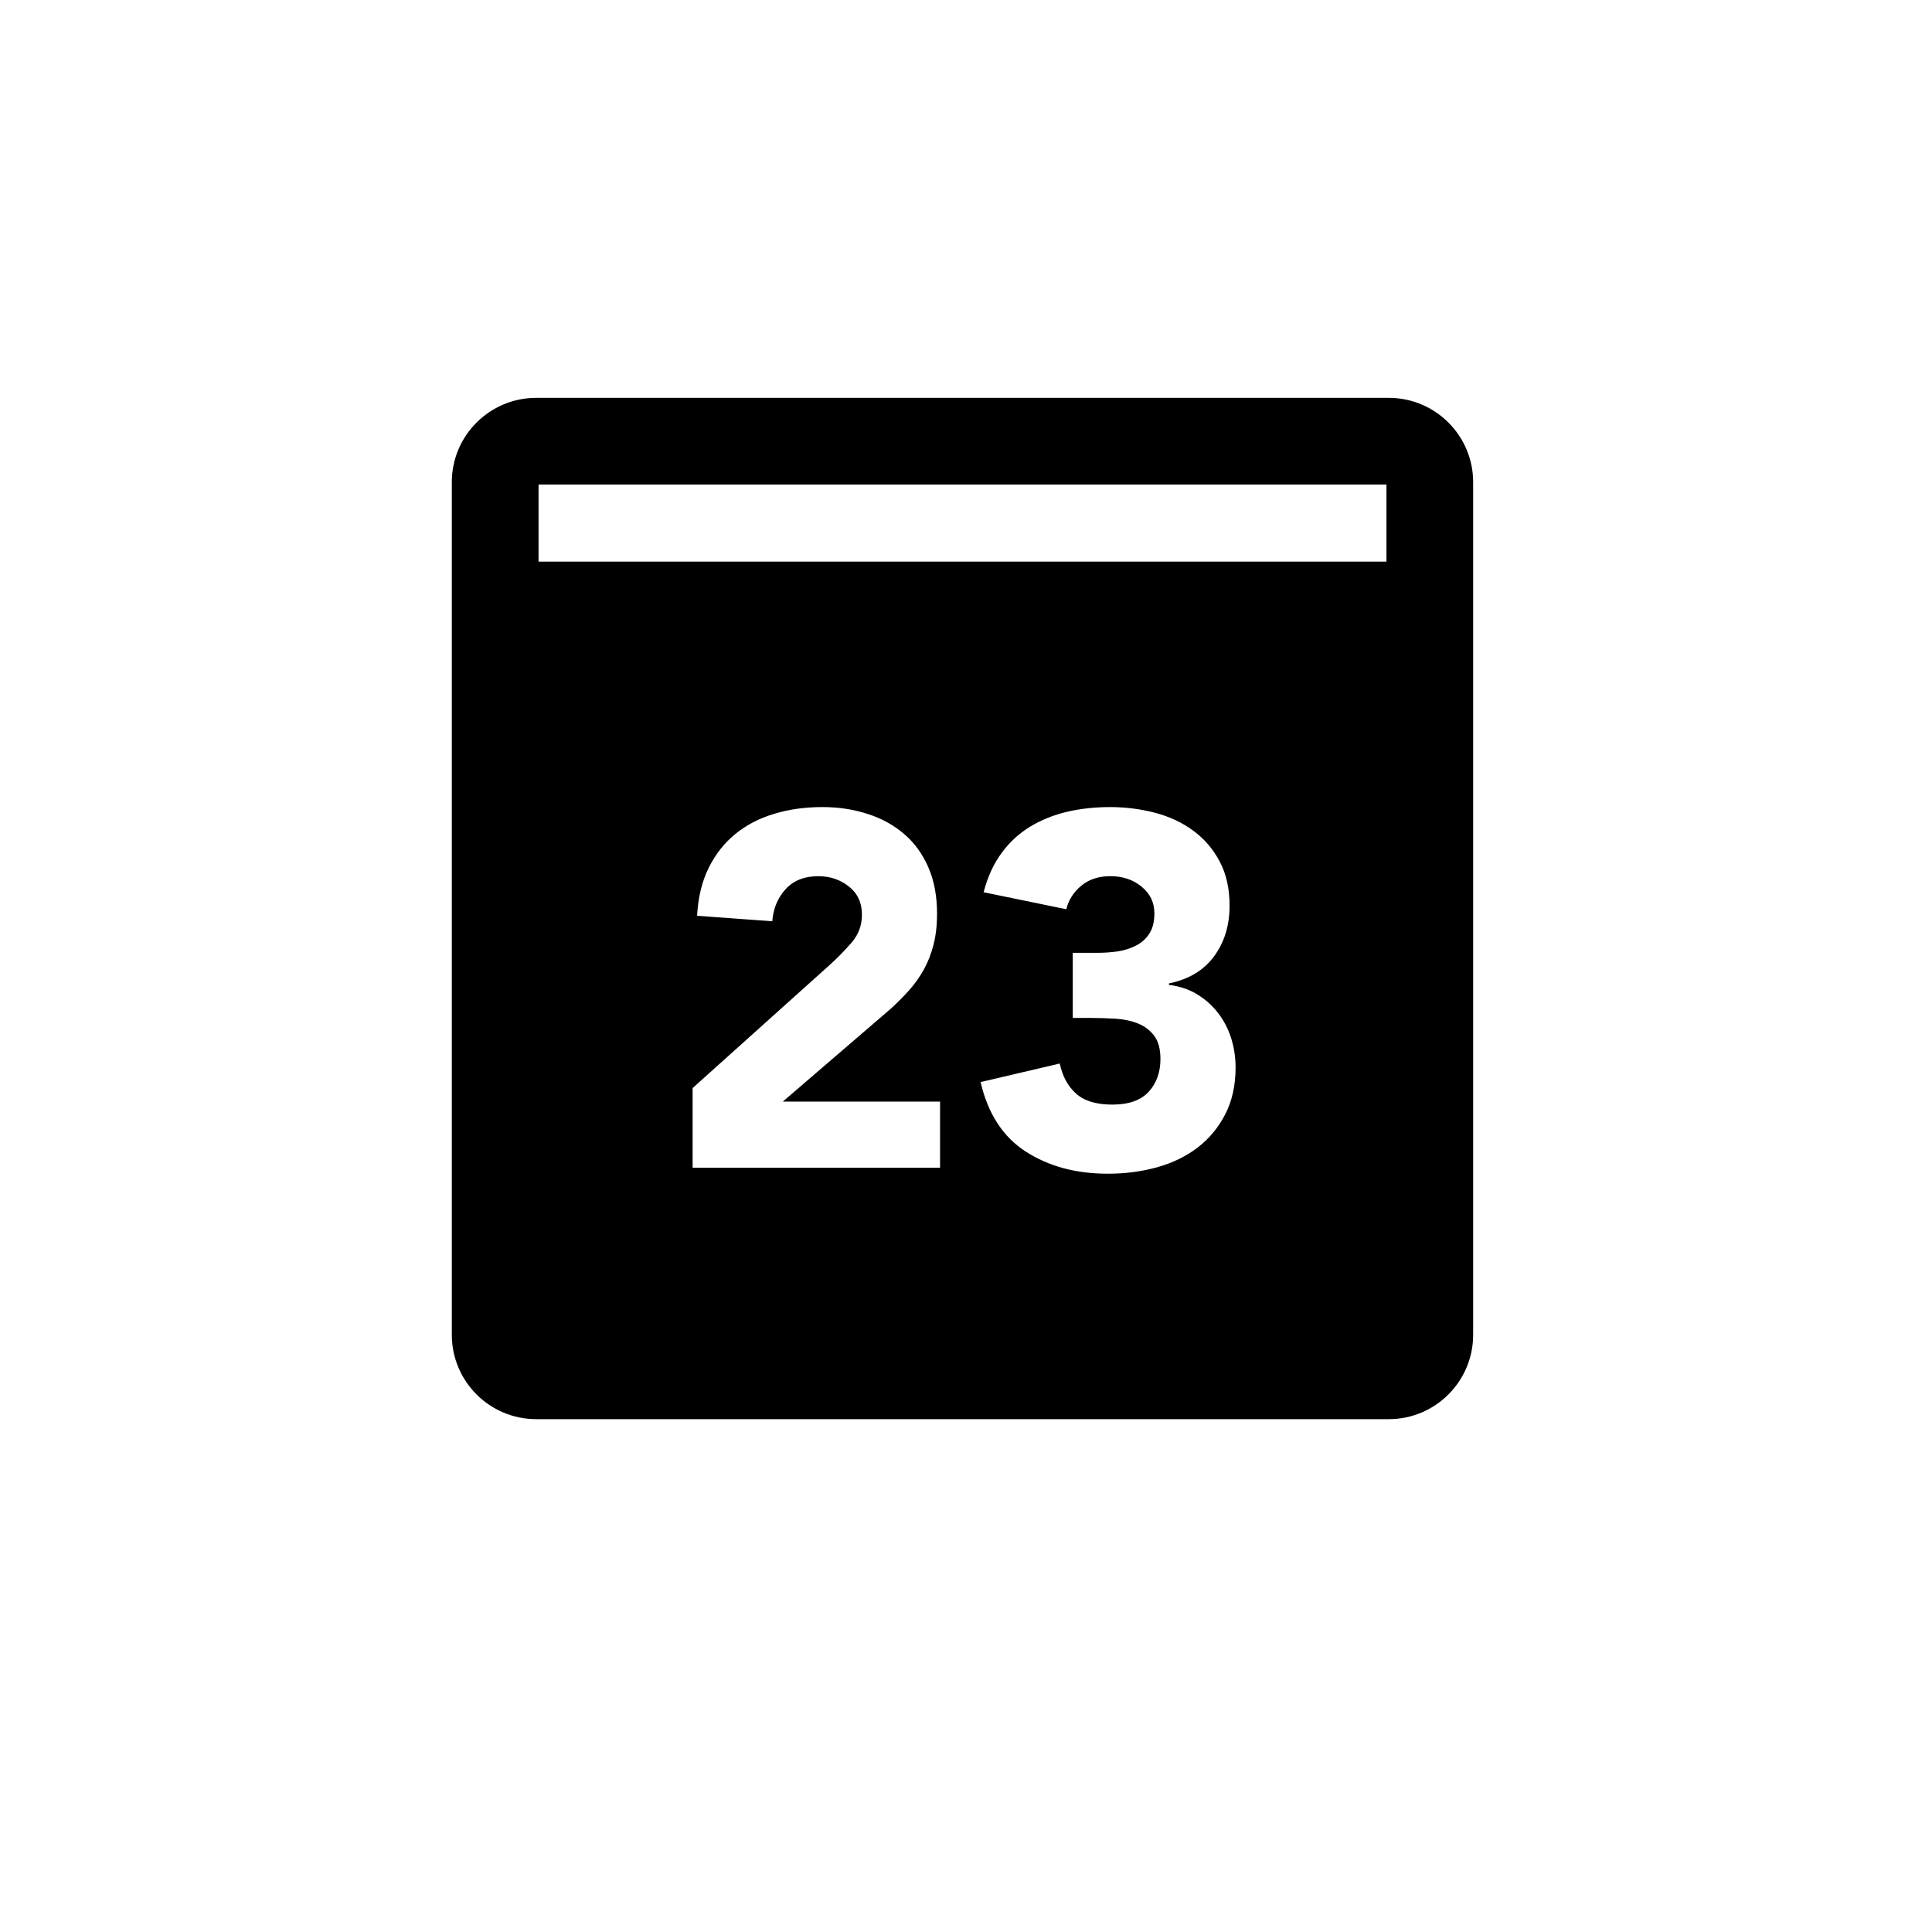 <?xml version="1.0" encoding="utf-8"?>
<!-- Generator: Adobe Illustrator 16.0.0, SVG Export Plug-In . SVG Version: 6.00 Build 0)  -->
<!DOCTYPE svg PUBLIC "-//W3C//DTD SVG 1.1//EN" "http://www.w3.org/Graphics/SVG/1.1/DTD/svg11.dtd">
<svg version="1.1" id="Layer_1" xmlns="http://www.w3.org/2000/svg" xmlns:xlink="http://www.w3.org/1999/xlink" x="0px" y="0px"
	 width="100px" height="100px" viewBox="0 0 100 100" enable-background="new 0 0 100 100" xml:space="preserve">
<path d="M71.885,20.593H27.752c-2.408,0-4.366,1.957-4.366,4.363v44.135c0,2.406,1.958,4.364,4.366,4.364h44.133
	c2.408,0,4.365-1.958,4.365-4.364V24.956C76.25,22.55,74.293,20.593,71.885,20.593z M48.656,60.441H35.85v-4.123l7.129-6.403
	c0.363-0.328,0.725-0.7,1.089-1.113c0.364-0.417,0.545-0.898,0.545-1.453c0-0.622-0.226-1.111-0.675-1.465
	c-0.45-0.355-0.977-0.532-1.581-0.532c-0.726,0-1.292,0.226-1.698,0.675s-0.637,1.002-0.686,1.658l-3.892-0.285
	c0.053-0.949,0.251-1.775,0.598-2.475c0.345-0.701,0.804-1.285,1.374-1.752c0.569-0.466,1.24-0.816,2.01-1.047
	c0.769-0.236,1.602-0.352,2.502-0.352c0.83,0,1.606,0.115,2.332,0.352c0.727,0.23,1.356,0.576,1.893,1.035
	c0.537,0.457,0.956,1.033,1.257,1.723c0.304,0.693,0.454,1.496,0.454,2.412c0,0.59-0.06,1.118-0.181,1.596
	c-0.122,0.475-0.29,0.908-0.506,1.297c-0.216,0.387-0.472,0.748-0.765,1.074c-0.295,0.329-0.613,0.647-0.958,0.961l-5.575,4.796
	h8.141V60.441z M63.422,57.667c-0.354,0.692-0.83,1.266-1.426,1.725c-0.596,0.457-1.297,0.799-2.102,1.025
	c-0.803,0.223-1.653,0.334-2.552,0.334c-1.644,0-3.056-0.379-4.239-1.139c-1.186-0.762-1.966-1.963-2.348-3.604l4.098-0.96
	c0.139,0.657,0.419,1.175,0.842,1.555c0.423,0.382,1.05,0.571,1.88,0.571c0.847,0,1.474-0.221,1.88-0.662
	c0.404-0.441,0.609-1.007,0.609-1.696c0-0.519-0.107-0.922-0.324-1.207c-0.217-0.284-0.496-0.497-0.843-0.636
	c-0.347-0.137-0.735-0.219-1.167-0.246c-0.432-0.025-0.864-0.039-1.295-0.039h-0.909v-3.37h1.271c0.362,0,0.716-0.026,1.063-0.075
	c0.345-0.055,0.66-0.152,0.945-0.302c0.285-0.145,0.516-0.354,0.688-0.622c0.173-0.268,0.258-0.615,0.258-1.048
	c0-0.554-0.219-1.013-0.66-1.376c-0.439-0.363-0.98-0.544-1.619-0.544c-0.606,0-1.107,0.163-1.505,0.494
	c-0.397,0.329-0.657,0.733-0.777,1.217l-4.278-0.88c0.208-0.796,0.518-1.475,0.934-2.036c0.414-0.562,0.908-1.016,1.478-1.36
	c0.569-0.346,1.206-0.602,1.905-0.768c0.699-0.162,1.44-0.244,2.218-0.244c0.813,0,1.593,0.1,2.347,0.297
	c0.751,0.199,1.412,0.512,1.982,0.934c0.571,0.424,1.024,0.956,1.36,1.594c0.339,0.641,0.507,1.402,0.507,2.283
	c0,1.021-0.269,1.892-0.803,2.617c-0.537,0.729-1.314,1.194-2.334,1.402v0.076c0.553,0.07,1.04,0.232,1.464,0.493
	c0.424,0.259,0.783,0.58,1.075,0.96c0.295,0.38,0.521,0.813,0.676,1.295c0.154,0.484,0.233,0.996,0.233,1.529
	C63.954,56.173,63.775,56.978,63.422,57.667z M71.762,29.069H27.875v-3.988h43.887V29.069z"/>
</svg>

